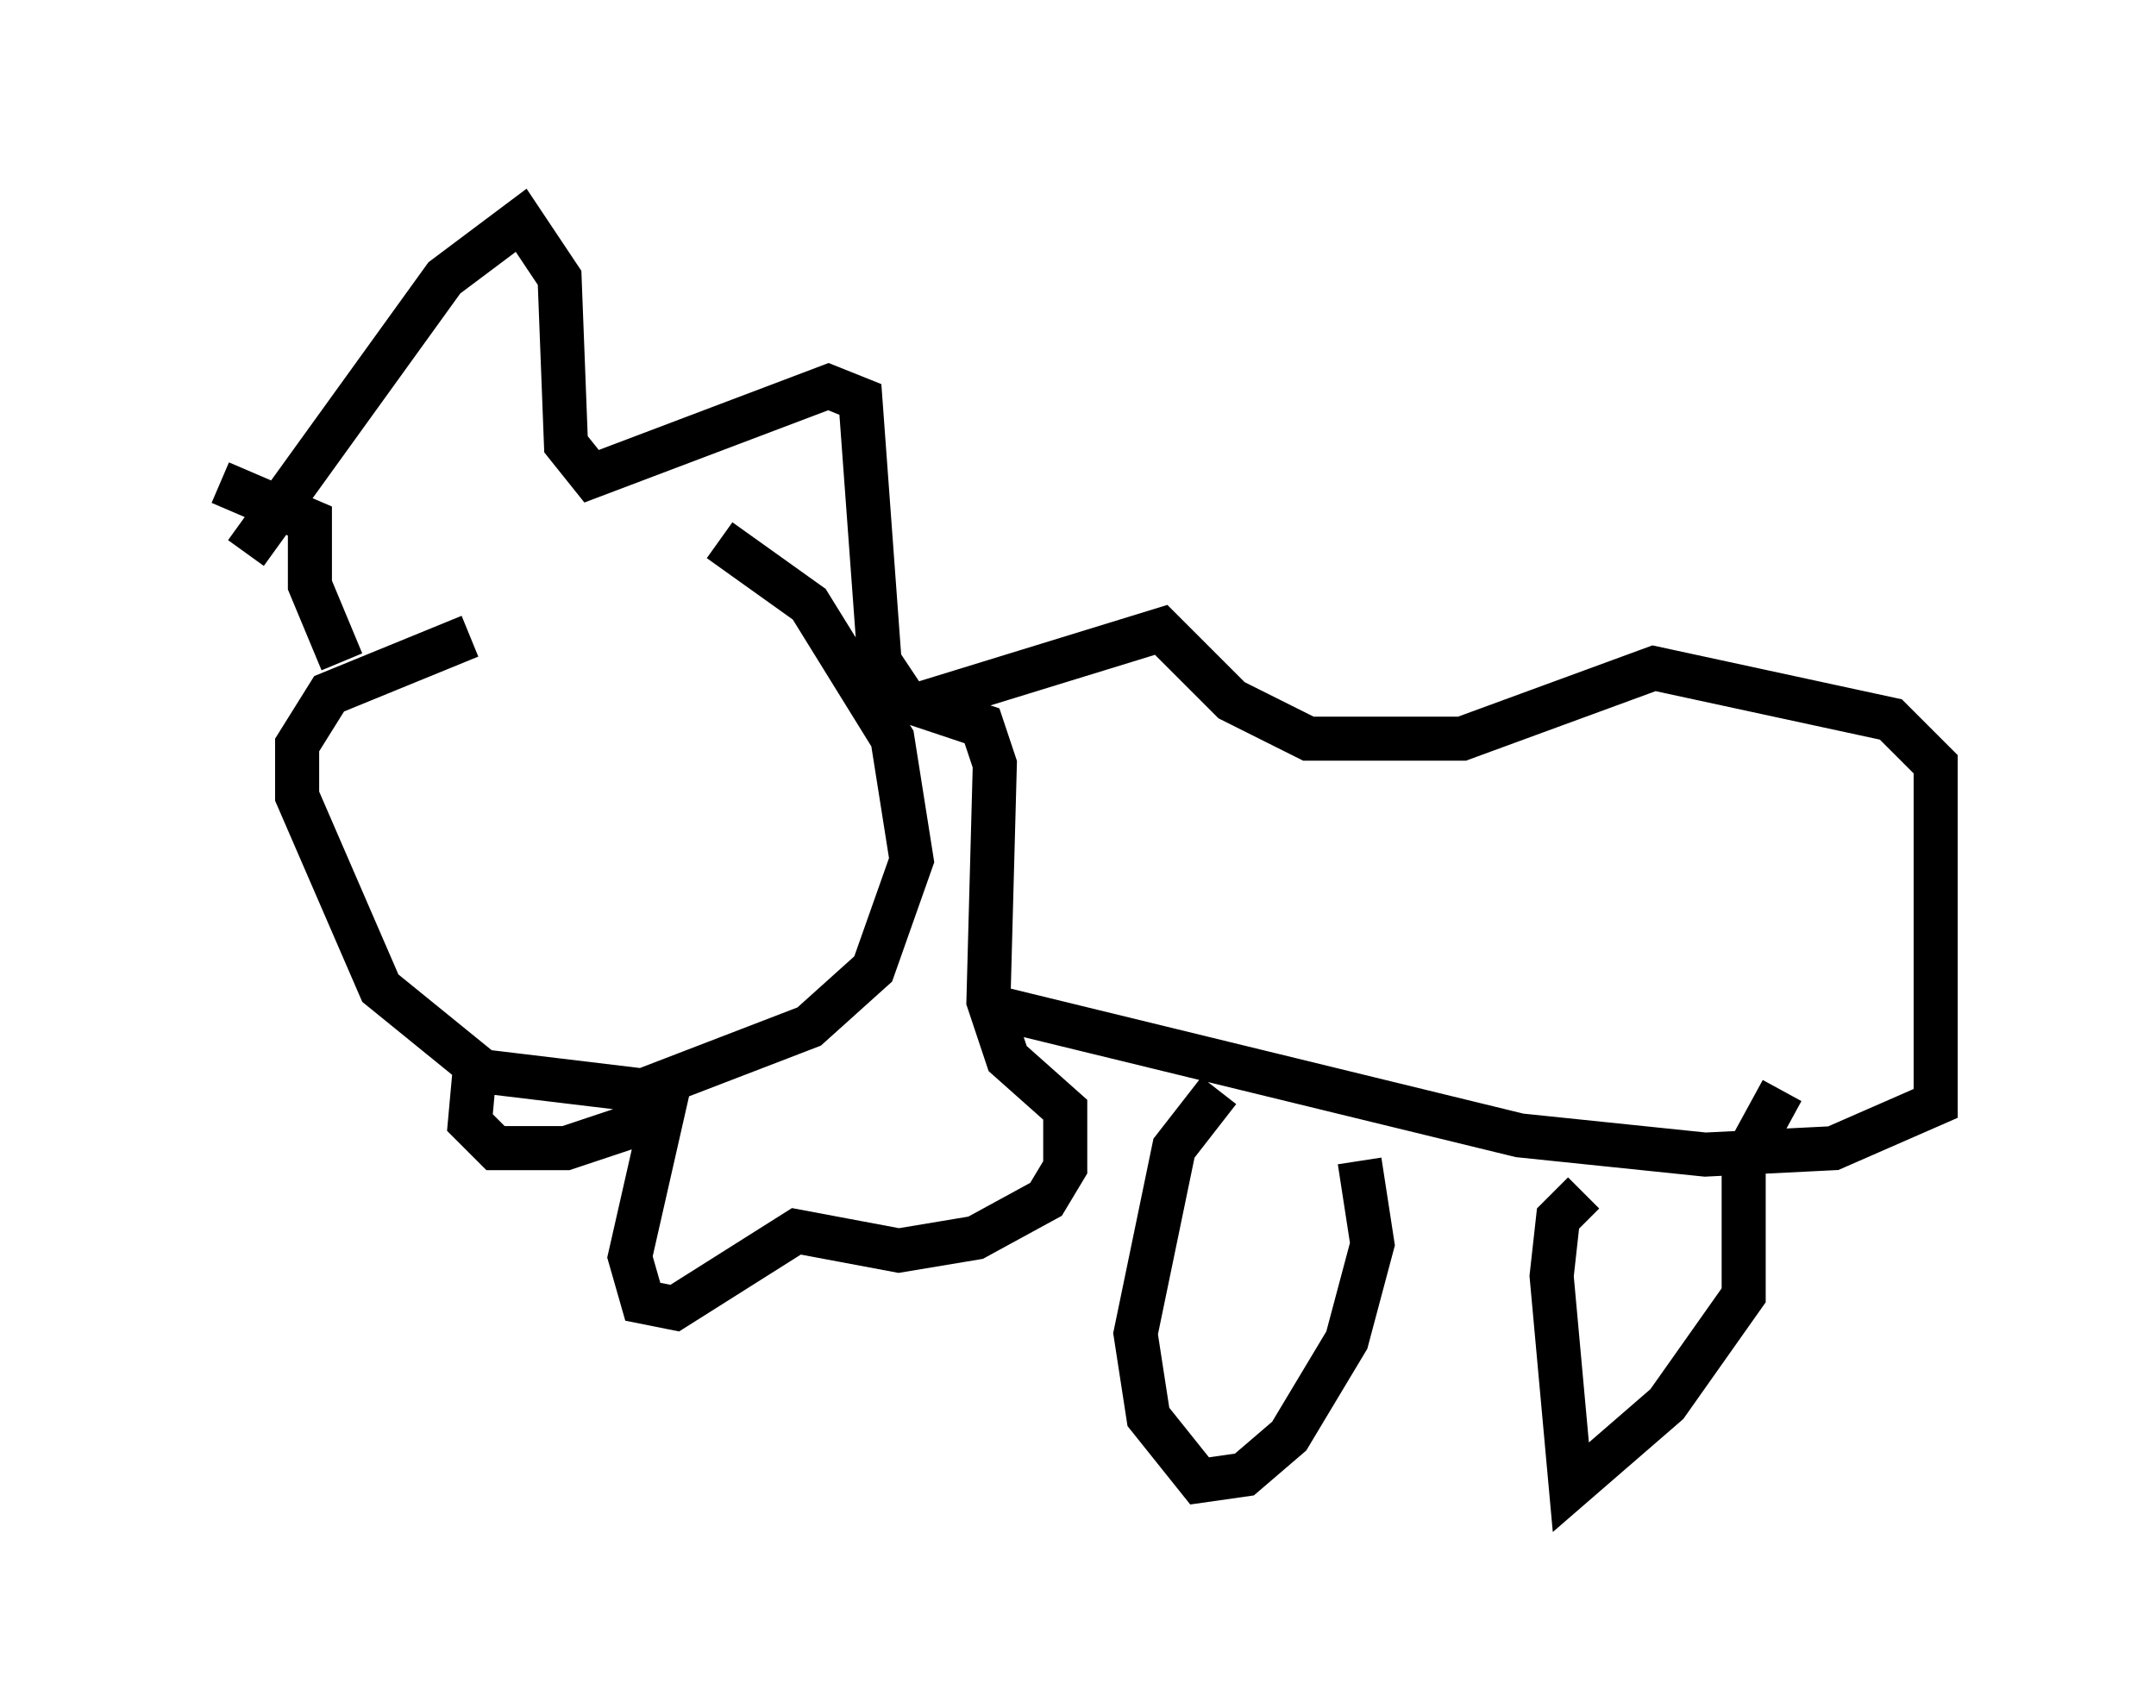 <?xml version="1.0" encoding="utf-8" ?>
<svg baseProfile="full" height="38.76" version="1.1" width="48.927" xmlns="http://www.w3.org/2000/svg" xmlns:ev="http://www.w3.org/2001/xml-events" xmlns:xlink="http://www.w3.org/1999/xlink"><defs /><rect fill="white" height="38.76" width="48.927" x="0" y="0" /><path d="M17.637, 13.715 m-6.972, 0.726 l-3.196, 1.307 -0.726, 1.162 l0.0, 1.162 1.888, 4.358 l2.324, 1.888 3.631, 0.436 l3.777, -1.453 1.453, -1.307 l0.872, -2.469 -0.436, -2.76 l-1.888, -3.05 -2.034, -1.453 m-10.749, 0.291 l4.503, -6.246 1.743, -1.307 l0.872, 1.307 0.145, 3.777 l0.581, 0.726 5.374, -2.034 l0.726, 0.291 0.436, 5.955 l0.581, 0.872 1.743, 0.581 l0.291, 0.872 -0.145, 5.374 l0.436, 1.307 1.307, 1.162 l0.0, 1.307 -0.436, 0.726 l-1.598, 0.872 -1.743, 0.291 l-2.324, -0.436 -2.76, 1.743 l-0.726, -0.145 -0.291, -1.017 l0.726, -3.196 -2.179, 0.726 l-1.598, 0.0 -0.581, -0.581 l0.145, -1.598 m-5.81, -12.927 l2.034, 0.872 0.0, 1.453 l0.726, 1.743 m12.927, 1.017 l5.665, -1.743 1.598, 1.598 l1.743, 0.872 3.486, 0.0 l4.358, -1.598 5.374, 1.162 l1.017, 1.017 0.0, 7.698 l-2.324, 1.017 -2.905, 0.145 l-4.212, -0.436 -11.911, -2.905 m5.084, 1.888 l-1.017, 1.307 -0.872, 4.212 l0.291, 1.888 1.162, 1.453 l1.017, -0.145 1.017, -0.872 l1.307, -2.179 0.581, -2.179 l-0.291, -1.888 m5.084, 0.726 l-0.581, 0.581 -0.145, 1.307 l0.436, 4.793 2.179, -1.888 l1.743, -2.469 0.0, -3.05 l0.872, -1.598 " fill="none" stroke="black" stroke-width="1" /></svg>